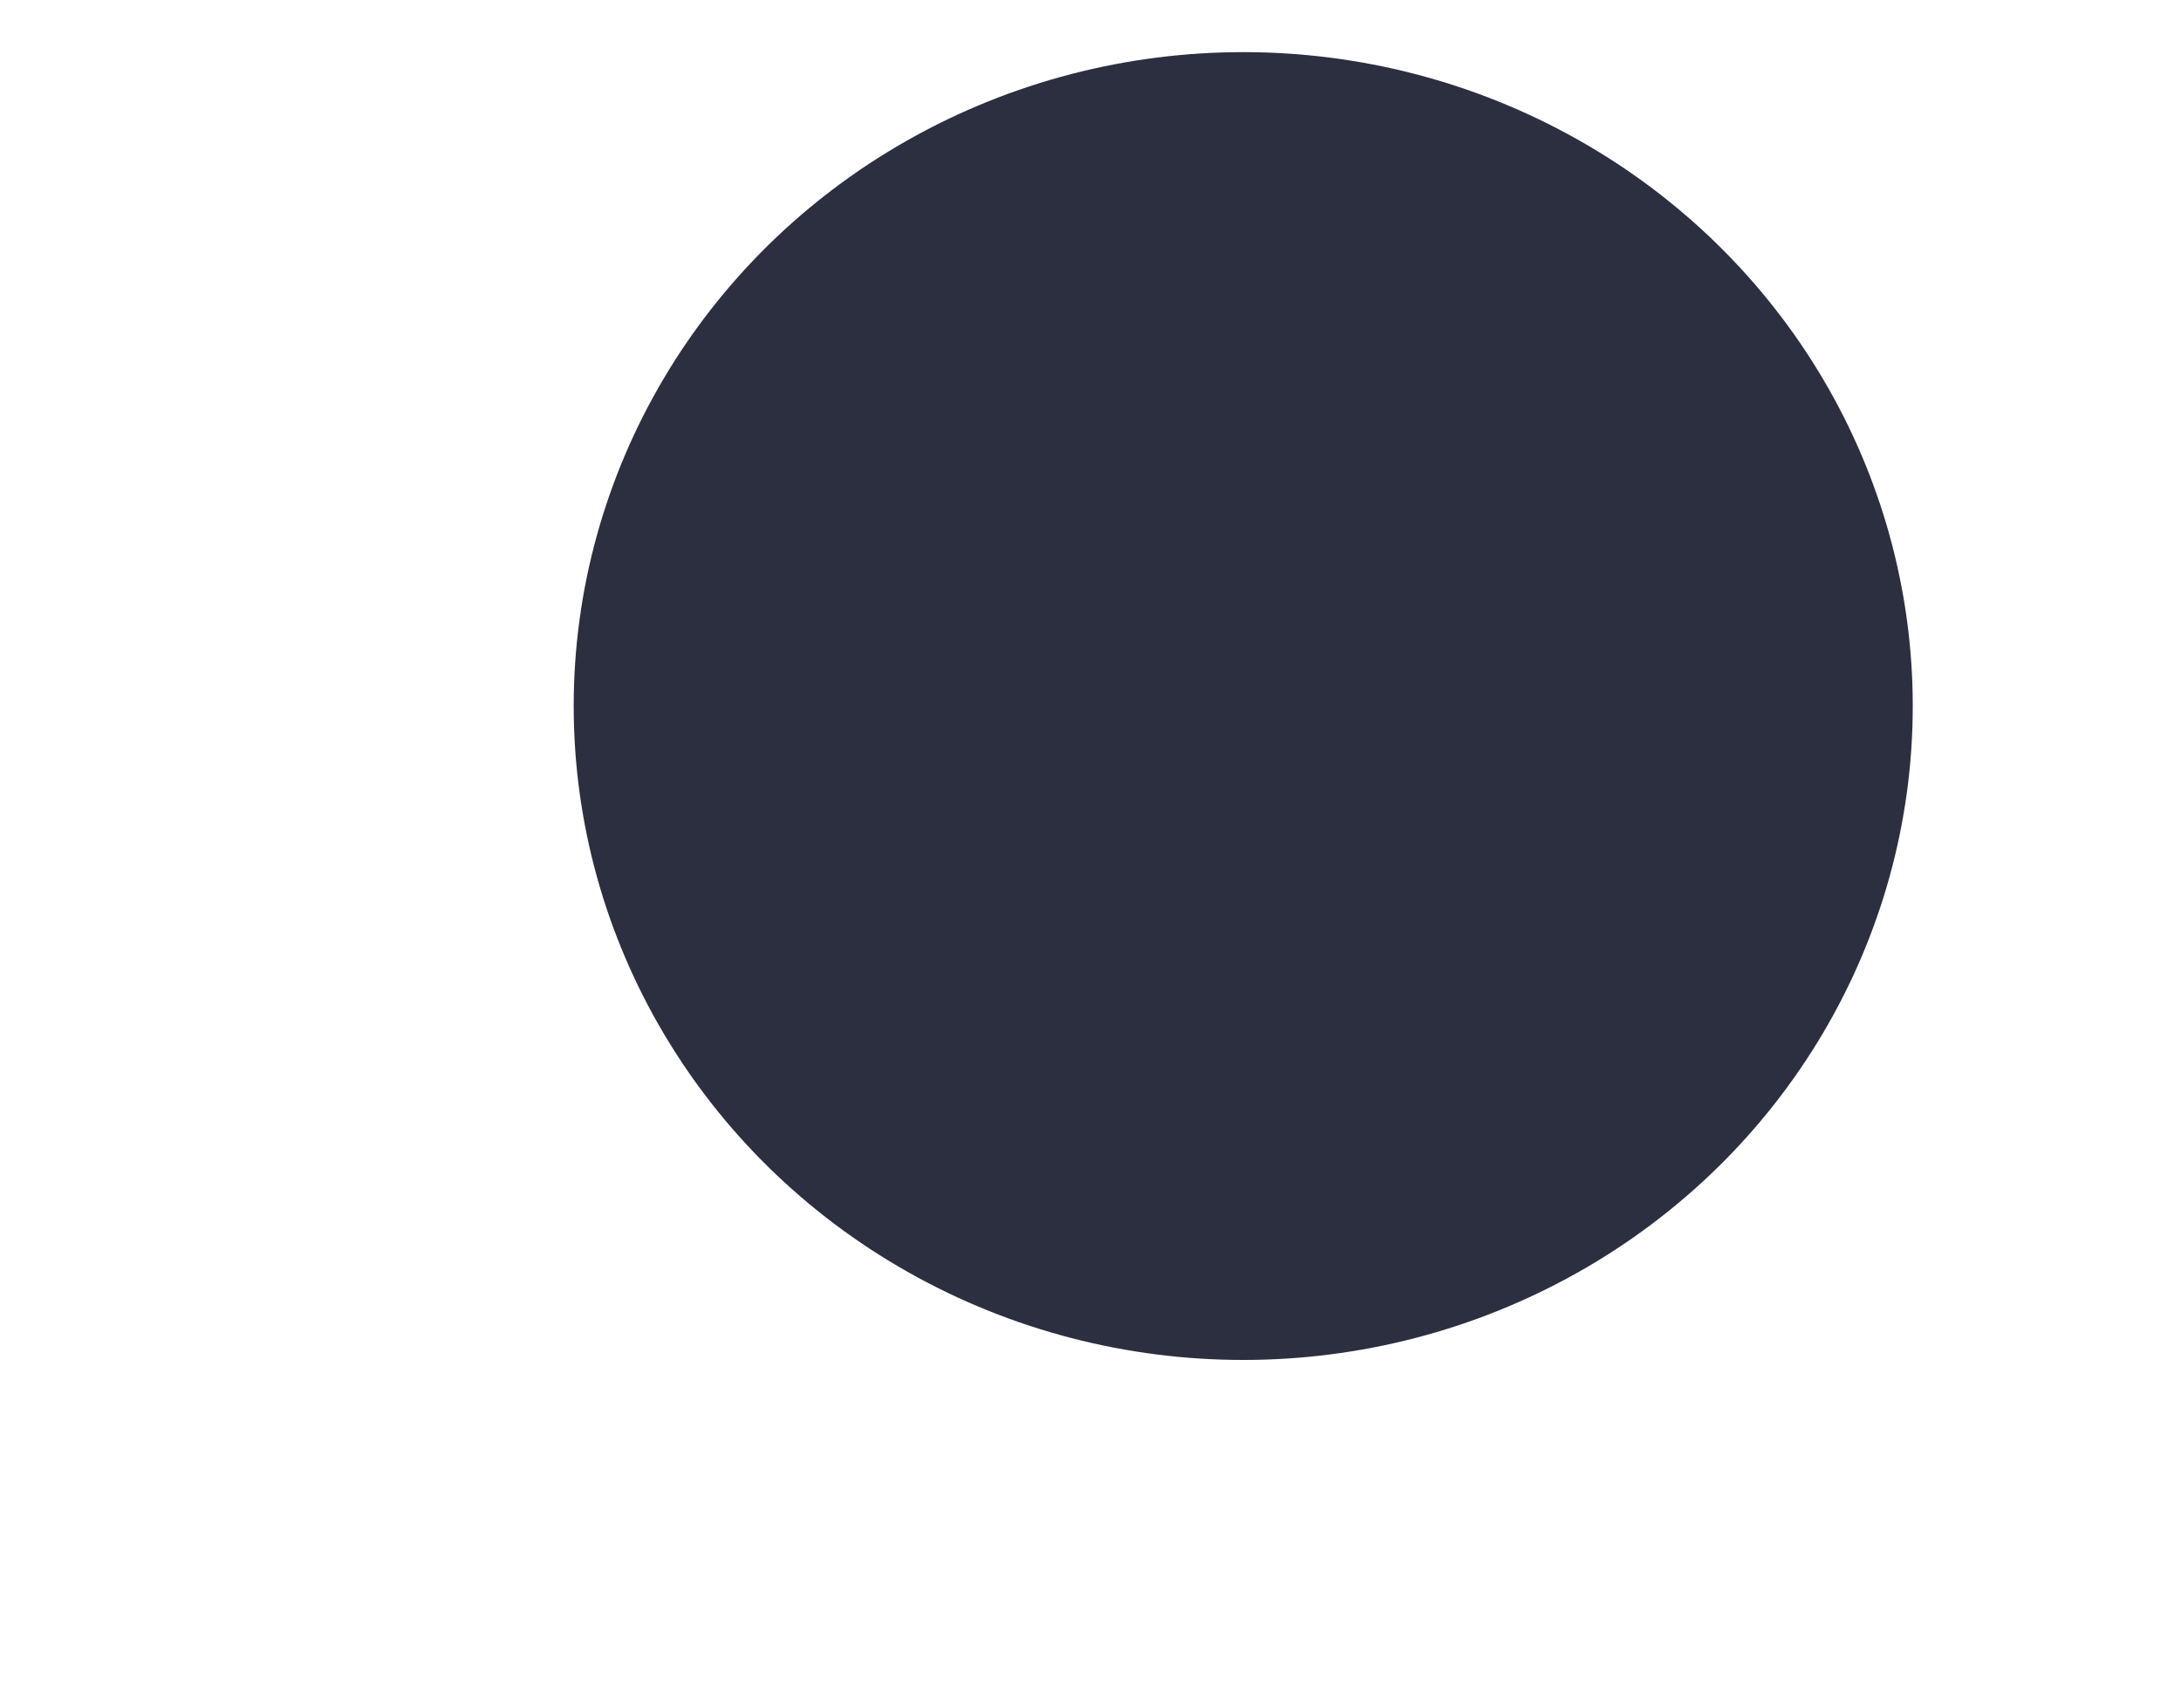 <svg width="1379" height="1080" viewBox="0 0 1379 1080" fill="none" xmlns="http://www.w3.org/2000/svg">
<g filter="url(#filter0_f_0_77)">
<ellipse cx="786.066" cy="446.456" rx="423.331" ry="413.491" fill="#2C2F40"/>
</g>
<defs>
<filter id="filter0_f_0_77" x="0.945" y="-328.826" width="1570.24" height="1550.56" filterUnits="userSpaceOnUse" color-interpolation-filters="sRGB">
<feFlood flood-opacity="0" result="BackgroundImageFix"/>
<feBlend mode="normal" in="SourceGraphic" in2="BackgroundImageFix" result="shape"/>
<feGaussianBlur stdDeviation="180.895" result="effect1_foregroundBlur_0_77"/>
</filter>
</defs>
</svg>
